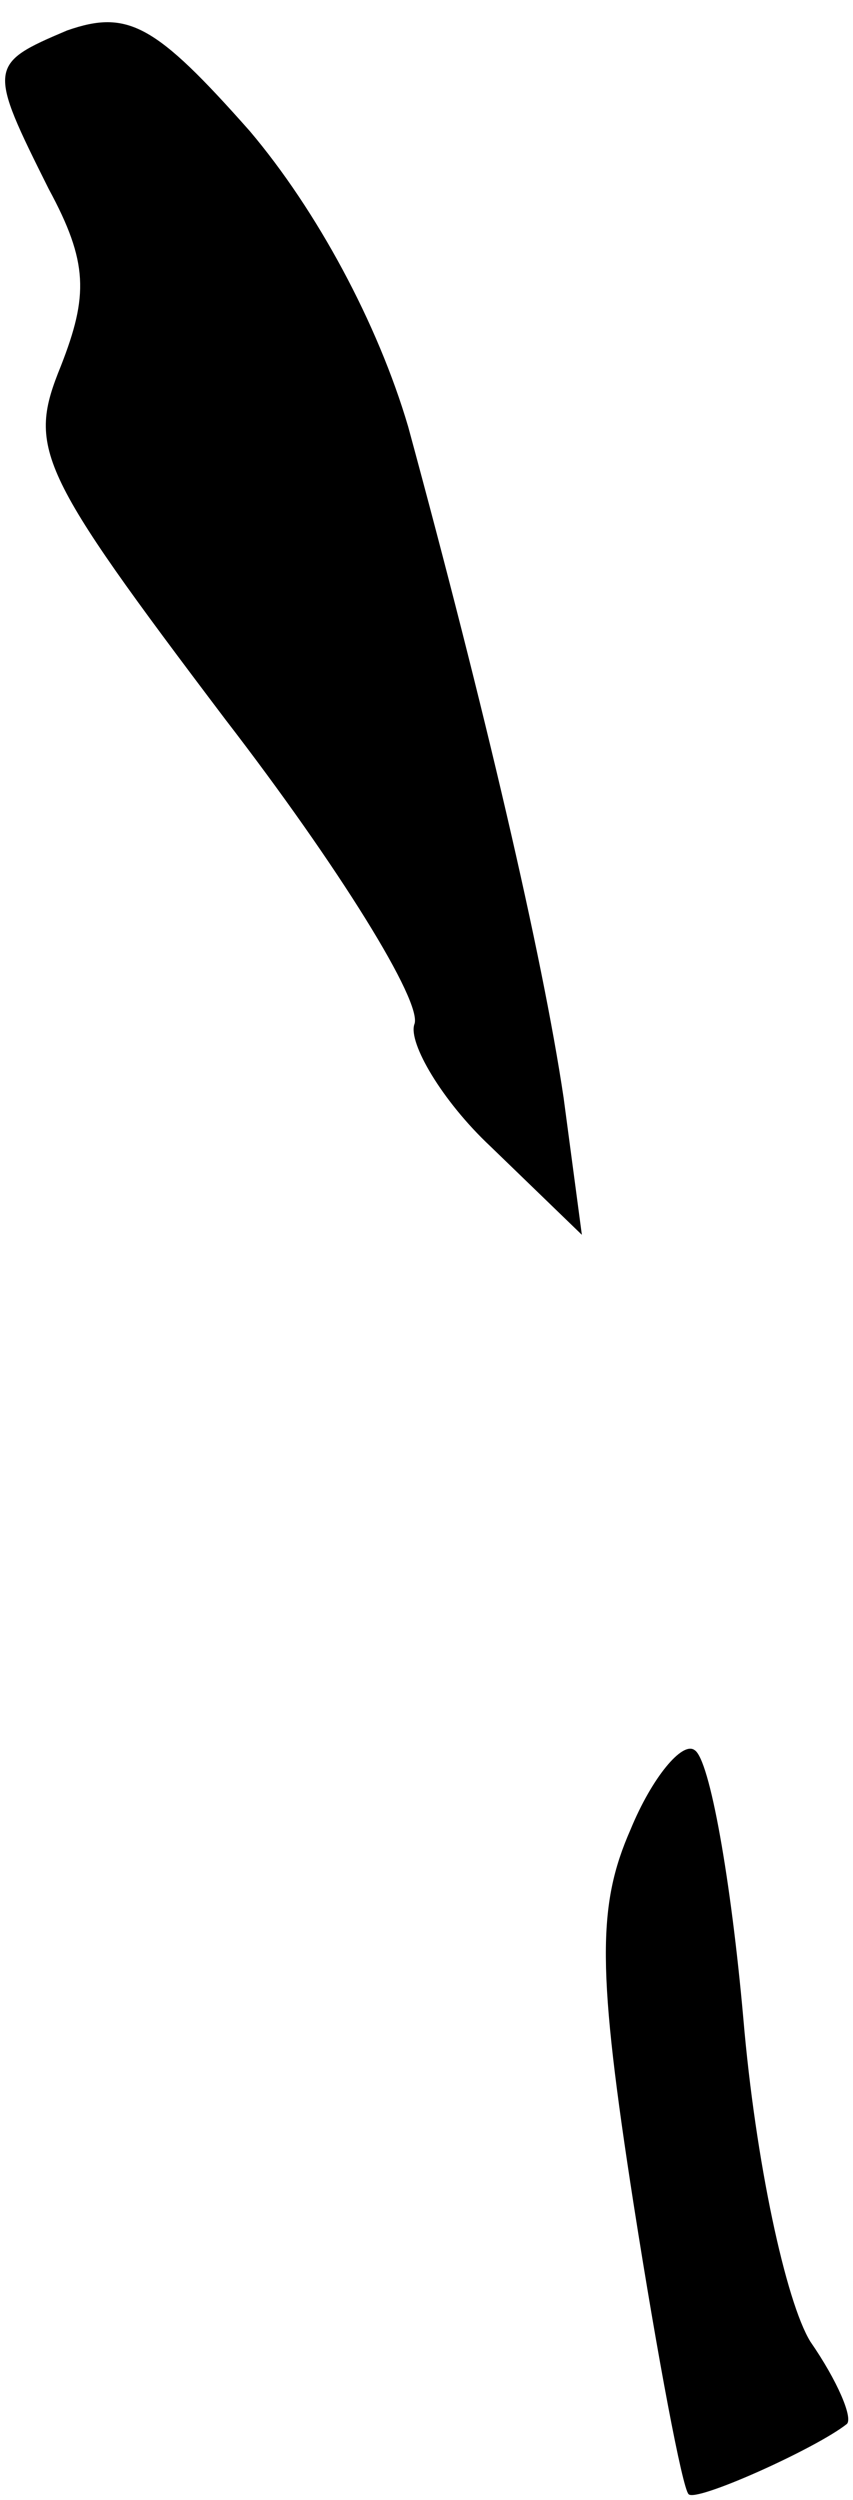 <?xml version="1.0" standalone="no"?>
<!DOCTYPE svg PUBLIC "-//W3C//DTD SVG 20010904//EN"
 "http://www.w3.org/TR/2001/REC-SVG-20010904/DTD/svg10.dtd">
<svg version="1.0" xmlns="http://www.w3.org/2000/svg"
 width="28pt" height="82pt" viewBox="0 0 28 82"
 preserveAspectRatio="xMidYMid meet">
<g transform="translate(0,82) scale(0.1,-0.1)"
fill="#000000" stroke="none">
<path fill="#000000" stroke="none" d="M22 810 c-26 -11 -26 -12 -6 -52 13
-24 13 -35 4 -58 -11 -27 -8 -34 54 -116 37 -48 65 -93 62 -100 -2 -6 9 -25
25 -40 l30 -29 -6 45 c-7 47 -26 128 -51 220 -10 34 -30 71 -52 97 -31 35 -40
40 -60 33z"/>
<path fill="#000000" stroke="none" d="M207 220 c-11 -25 -11 -46 1 -123 8
-51 16 -93 18 -95 2 -3 42 15 52 23 2 2 -3 14 -12 27 -8 13 -18 59 -22 106 -4
45 -11 85 -16 88 -4 3 -14 -9 -21 -26z"/>
</g>
</svg>
